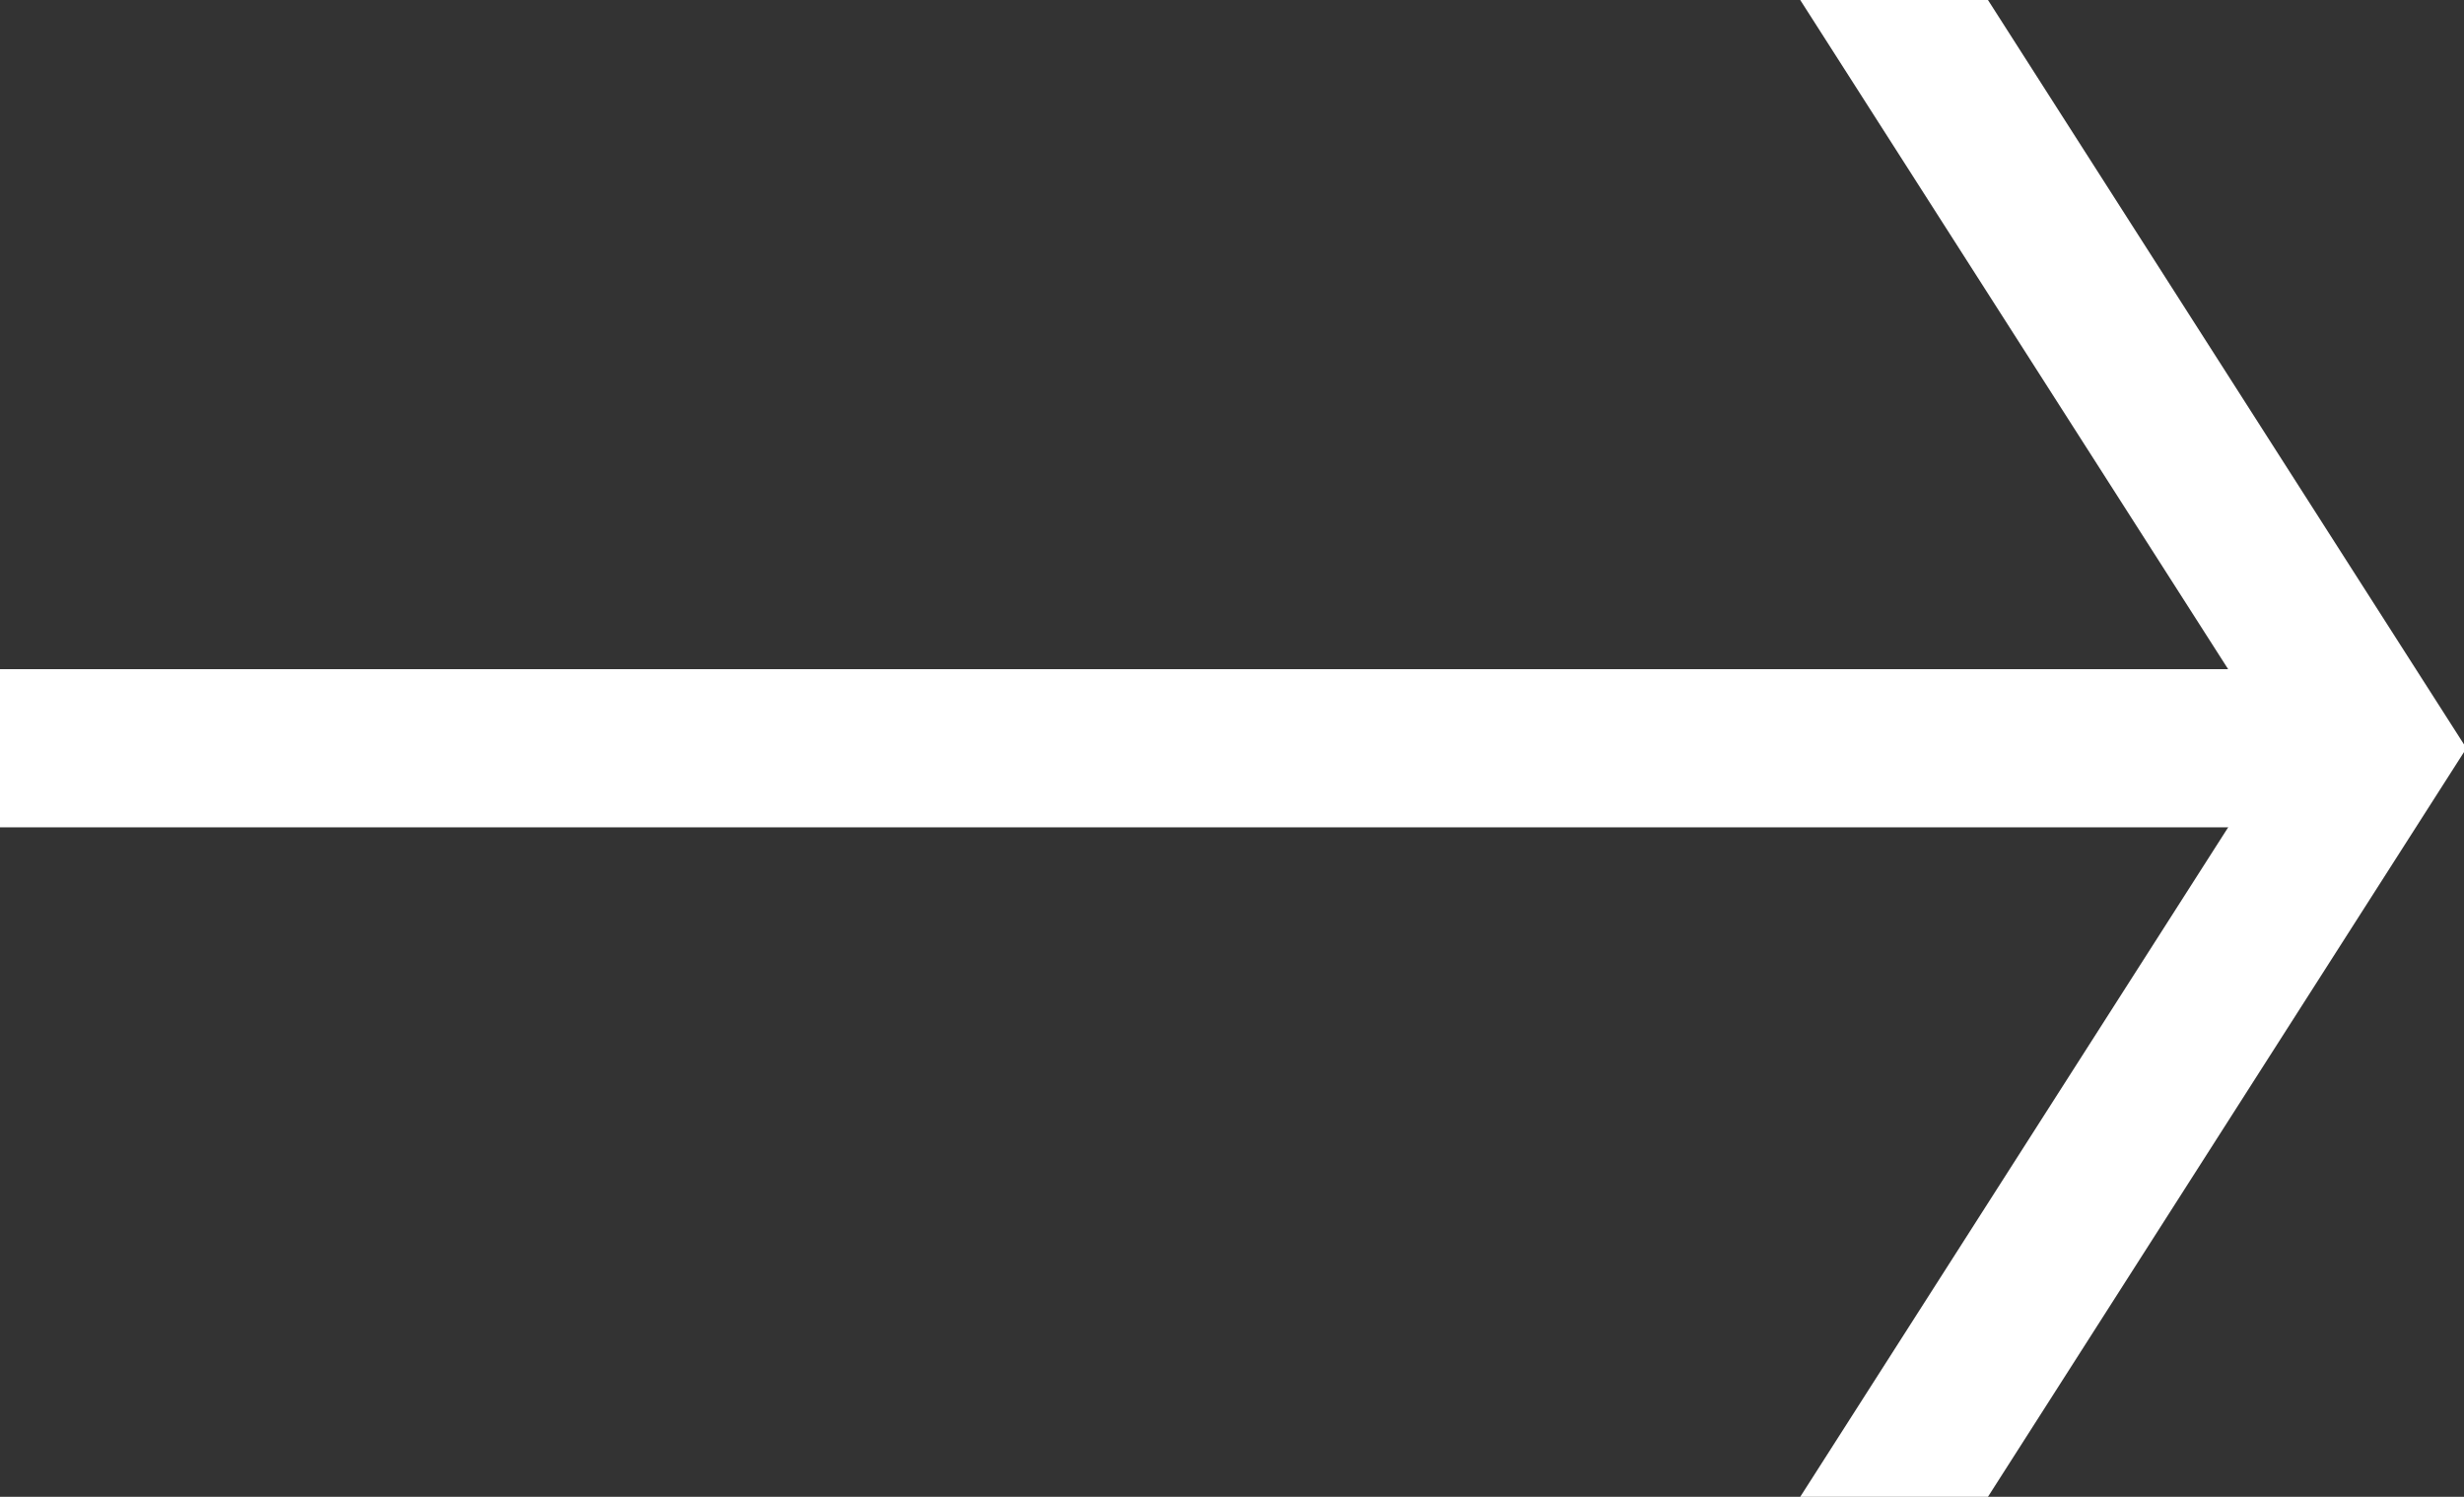 <?xml version="1.0" encoding="utf-8"?>
<!-- Generator: Adobe Illustrator 16.0.0, SVG Export Plug-In . SVG Version: 6.00 Build 0)  -->
<!DOCTYPE svg PUBLIC "-//W3C//DTD SVG 1.1//EN" "http://www.w3.org/Graphics/SVG/1.1/DTD/svg11.dtd">
<svg version="1.1" id="Layer_1" xmlns="http://www.w3.org/2000/svg" xmlns:xlink="http://www.w3.org/1999/xlink" x="0px" y="0px"
	 width="15.578px" height="9.464px" viewBox="5.452 3.44 15.578 9.464" enable-background="new 5.452 3.44 15.578 9.464"
	 xml:space="preserve">
<rect x="5.452" y="3.44" width="15.578" height="9.464" fill="#333333" stroke="none"/>
<g>
	<line fill="none" stroke="#FFFFFF" stroke-miterlimit="10" x1="20.333" y1="8.171" x2="5.452" y2="8.171"/>
	<polyline fill="none" stroke="#FFFFFF" stroke-miterlimit="10" points="17.223,13.223 20.452,8.171 17.223,3.121 	"/>
</g>
</svg>
